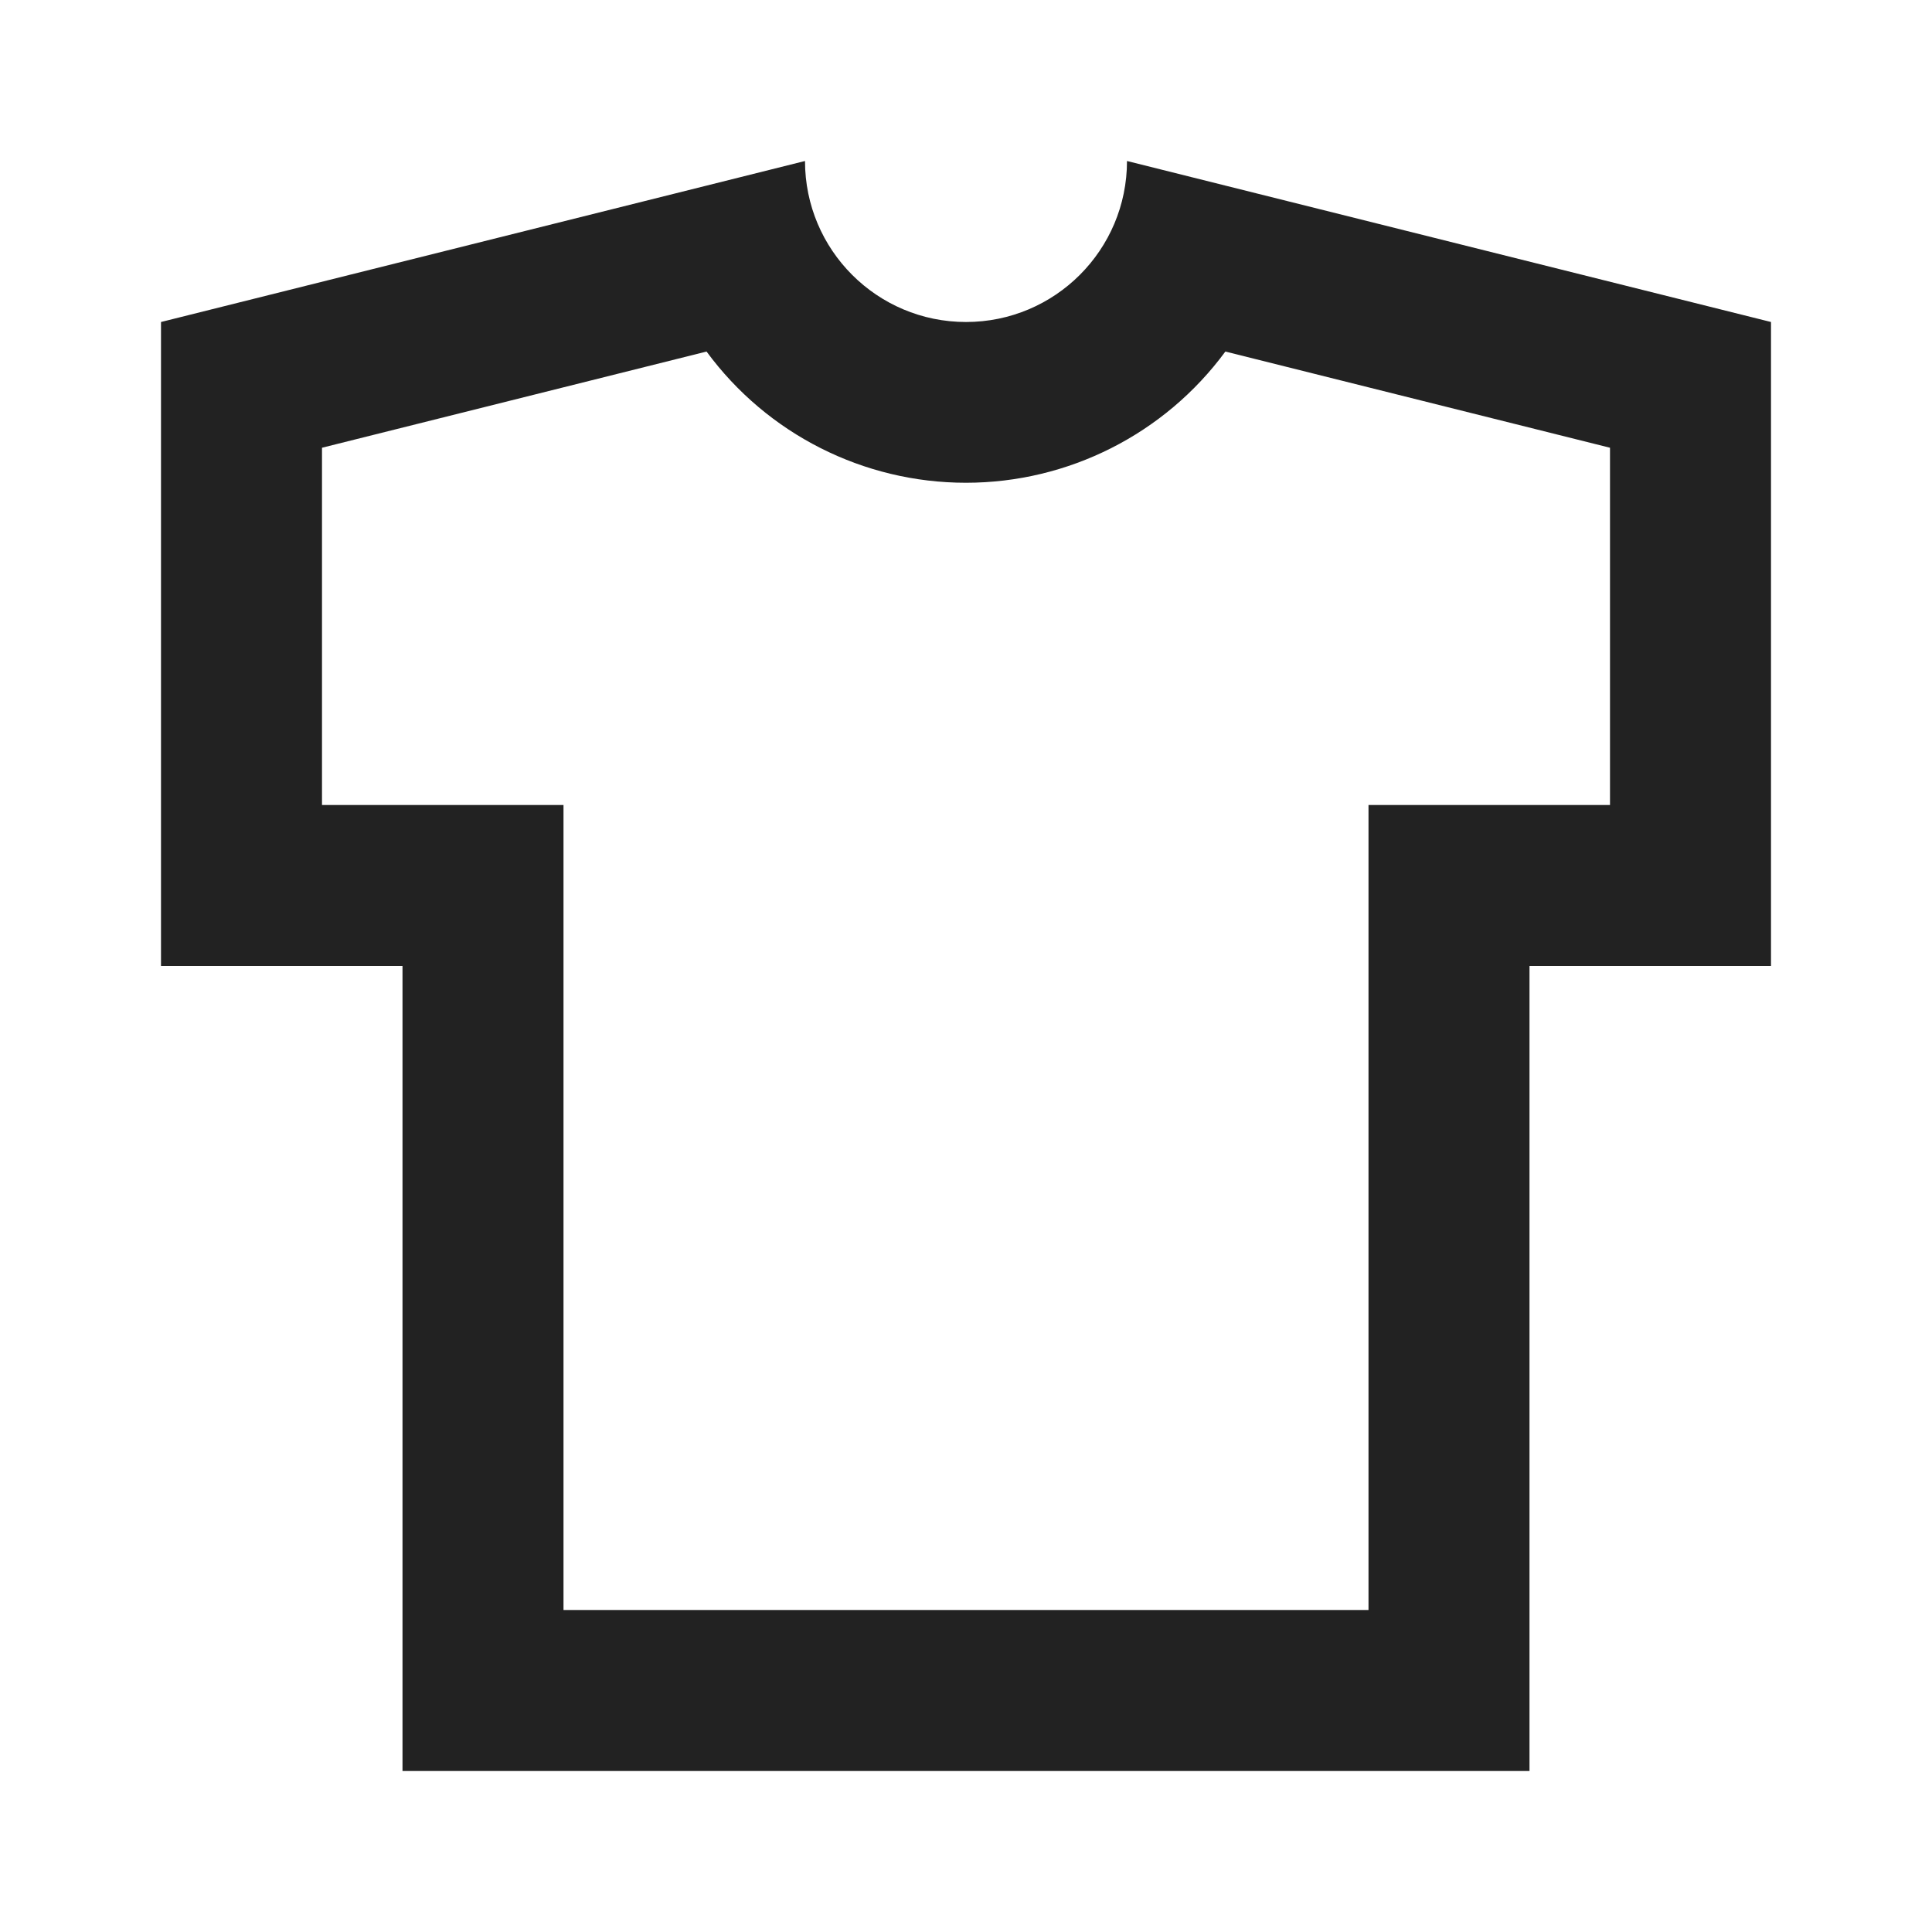 <?xml version="1.0" encoding="UTF-8"?>
<svg width="24px" height="24px" viewBox="0 0 24 24" version="1.1" xmlns="http://www.w3.org/2000/svg" xmlns:xlink="http://www.w3.org/1999/xlink">
    <!-- Generator: Sketch 59.1 (86144) - https://sketch.com -->
    <title>dark / Men</title>
    <desc>Created with Sketch.</desc>
    <defs>
        <path d="M12,0 C12,1.105 11.105,2 10,2 C8.895,2 8,1.105 8,0 L0,2 L0,10 L3,10 L3,20 L17,20 L17,10 L20,10 L20,2 L12,0 Z M18,8 L15,8 L15,18 L5,18 L5,8 L2,8 L2,3.562 L6.777,2.367 C7.53,3.392 8.727,3.997 9.999,3.997 C11.271,3.997 12.468,3.392 13.222,2.367 L18,3.562 L18,8 Z" id="path-1"></path>
    </defs>
    <g id="dark-/-Men" stroke="none" stroke-width="1" fill="none" fill-rule="evenodd">
        <g id="Men" transform="translate(2, 2)">
            <rect id="Rectangle-path" fill="#FFFFFF" fill-rule="nonzero" opacity="0" x="0" y="0" width="20" height="20"></rect>
            <mask id="mask-2" fill="white">
                <use xlink:href="#path-1"></use>
            </mask>
            <use id="Mask" fill="#222222" xlink:href="#path-1"></use>
        </g>
    </g>
</svg>